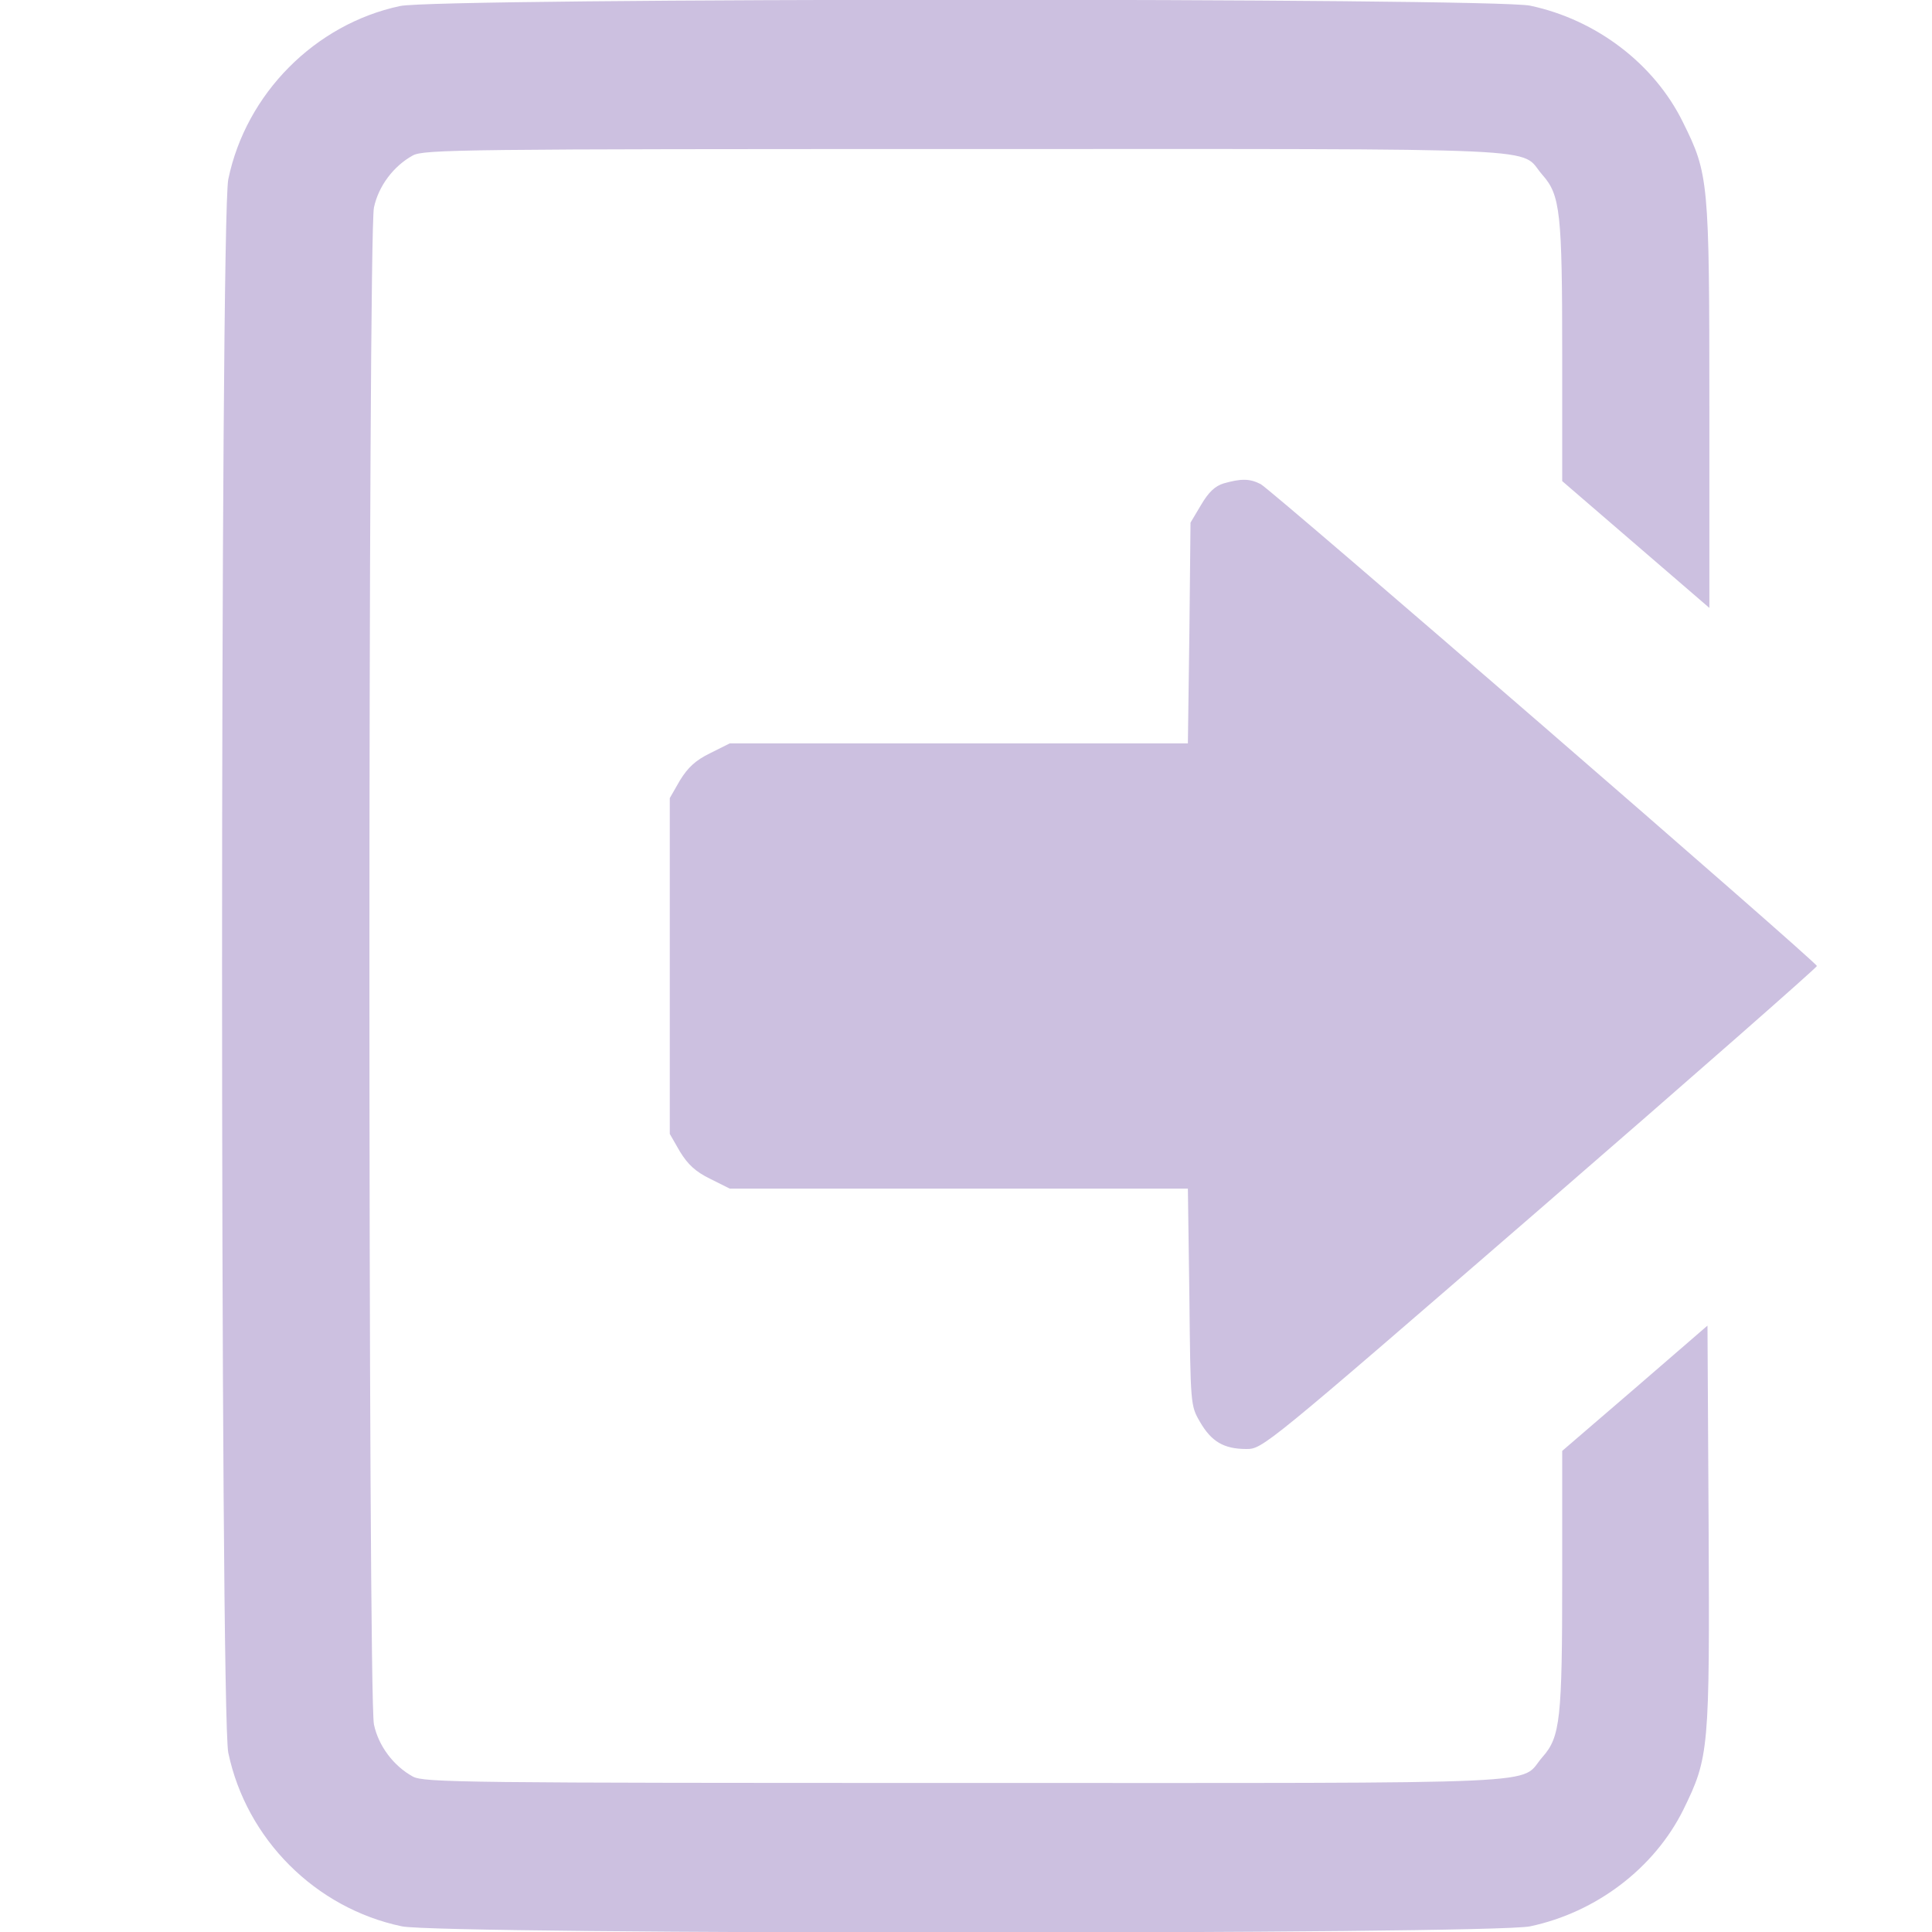 <?xml version="1.0" standalone="no"?>
<!DOCTYPE svg PUBLIC "-//W3C//DTD SVG 20010904//EN"
 "http://www.w3.org/TR/2001/REC-SVG-20010904/DTD/svg10.dtd">
<svg version="1.0" xmlns="http://www.w3.org/2000/svg"
 width="512pt" height="512pt" viewBox="0 0 512 512"
 preserveAspectRatio="xMidYMid meet">

<g transform="translate(0,512) scale(0.1,-0.1)"
fill="#000000" stroke="none">
<path fill="#ccc0e0" d="M1060 5104 c-225 -48 -408 -232 -455 -459 -22 -105 -22 -4065 0
-4170 48 -229 231 -412 460 -460 105 -22 2885 -22 2990 0 175 37 329 154 406
309 68 139 70 157 67 754 l-3 529 -192 -166 -193 -166 0 -337 c0 -373 -5 -421
-52 -474 -66 -75 72 -69 -1528 -69 -1331 0 -1437 1 -1466 17 -51 28 -91 81
-103 138 -16 72 -16 3948 0 4020 12 57 52 110 103 138 29 16 135 17 1466 17
1600 0 1462 6 1528 -69 47 -53 52 -101 52 -474 l0 -337 195 -168 195 -168 0
533 c0 600 -2 617 -70 754 -76 155 -230 272 -405 309 -102 21 -2896 21 -2995
-1z"/>
<path fill="#ccc0e0" d="M3243 3839 c-23 -7 -40 -23 -60 -57 l-28 -47 -3 -292 -4 -293 -607 0
-607 0 -52 -26 c-39 -19 -59 -38 -80 -72 l-27 -47 0 -445 0 -445 27 -47 c21
-34 41 -53 80 -72 l52 -26 607 0 607 0 4 -287 c3 -286 3 -288 28 -331 30 -52
63 -72 123 -72 43 0 47 3 778 636 404 350 734 640 734 644 0 10 -1444 1261
-1474 1277 -29 15 -52 15 -98 2z"/>
</g>
</svg>
